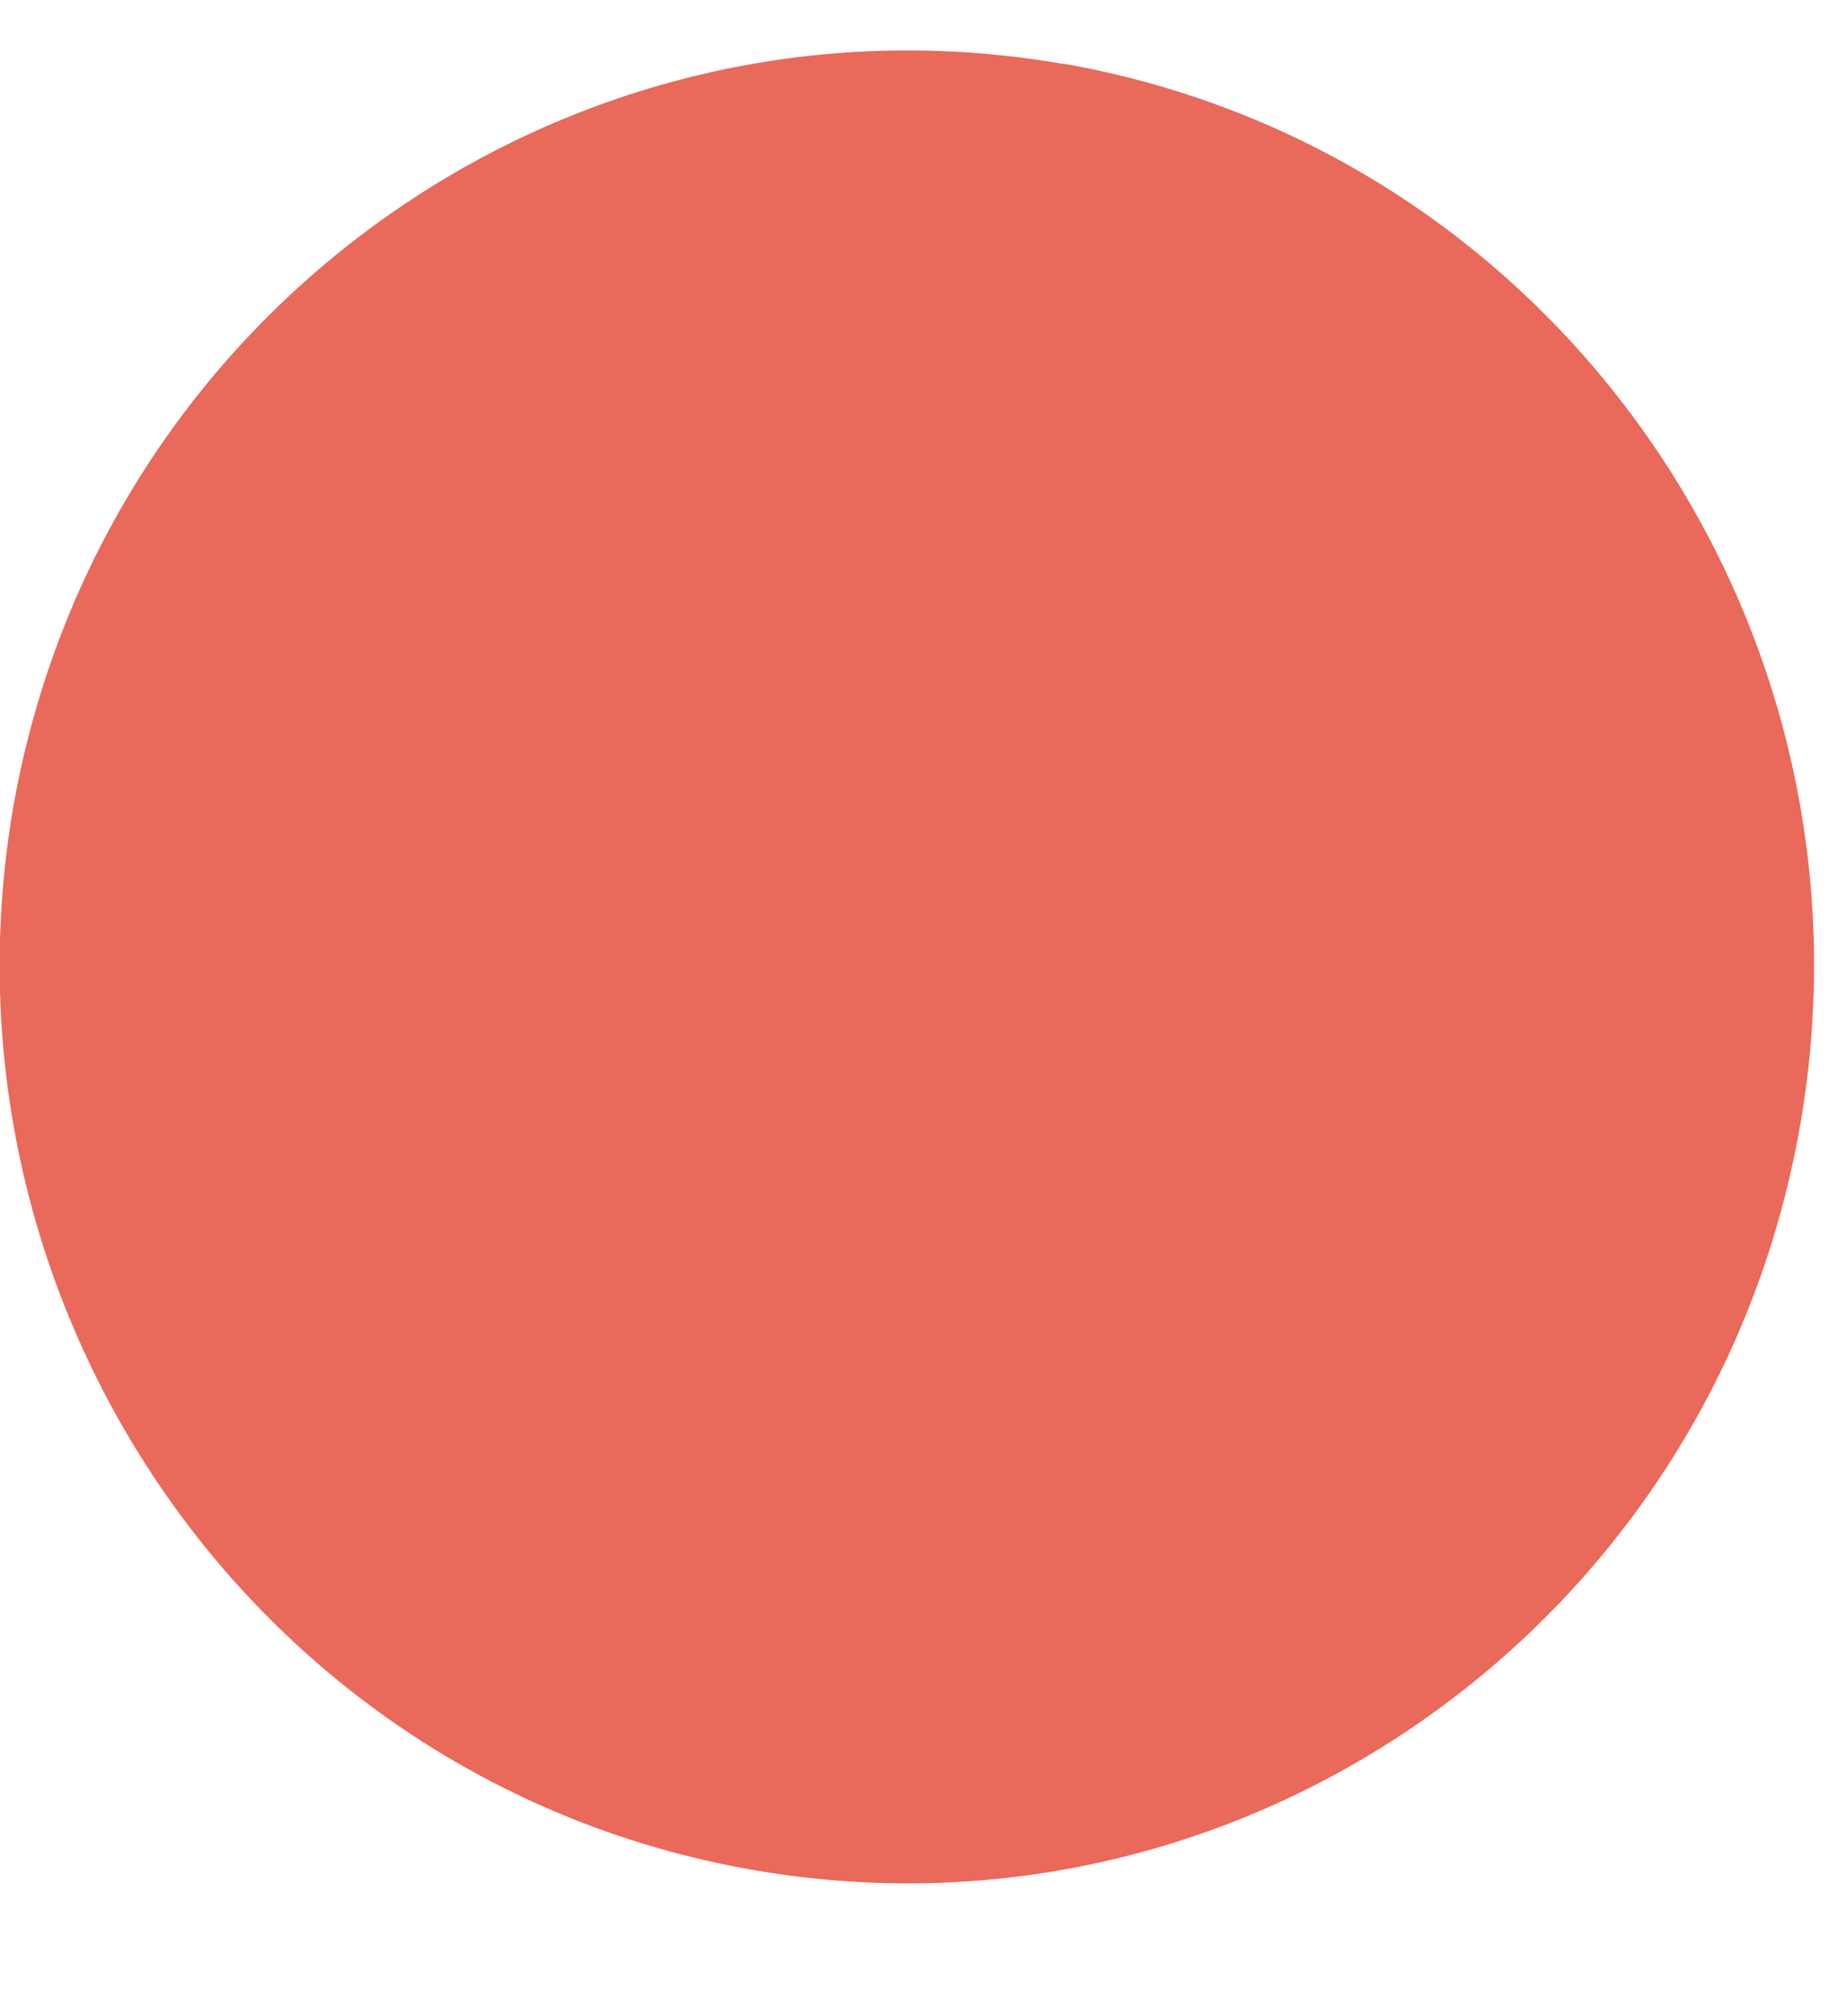 <svg width="11" height="12" viewBox="0 0 11 12" fill="none" xmlns="http://www.w3.org/2000/svg">
<path fill-rule="evenodd" clip-rule="evenodd" d="M6.339 0.38C9.277 0.899 11.236 3.726 10.722 6.692C10.207 9.659 7.408 11.646 4.47 11.127C1.531 10.607 -0.427 7.781 0.077 4.815C0.592 1.848 3.391 -0.129 6.329 0.38H6.339Z" fill="#E9695B"/>
</svg>
